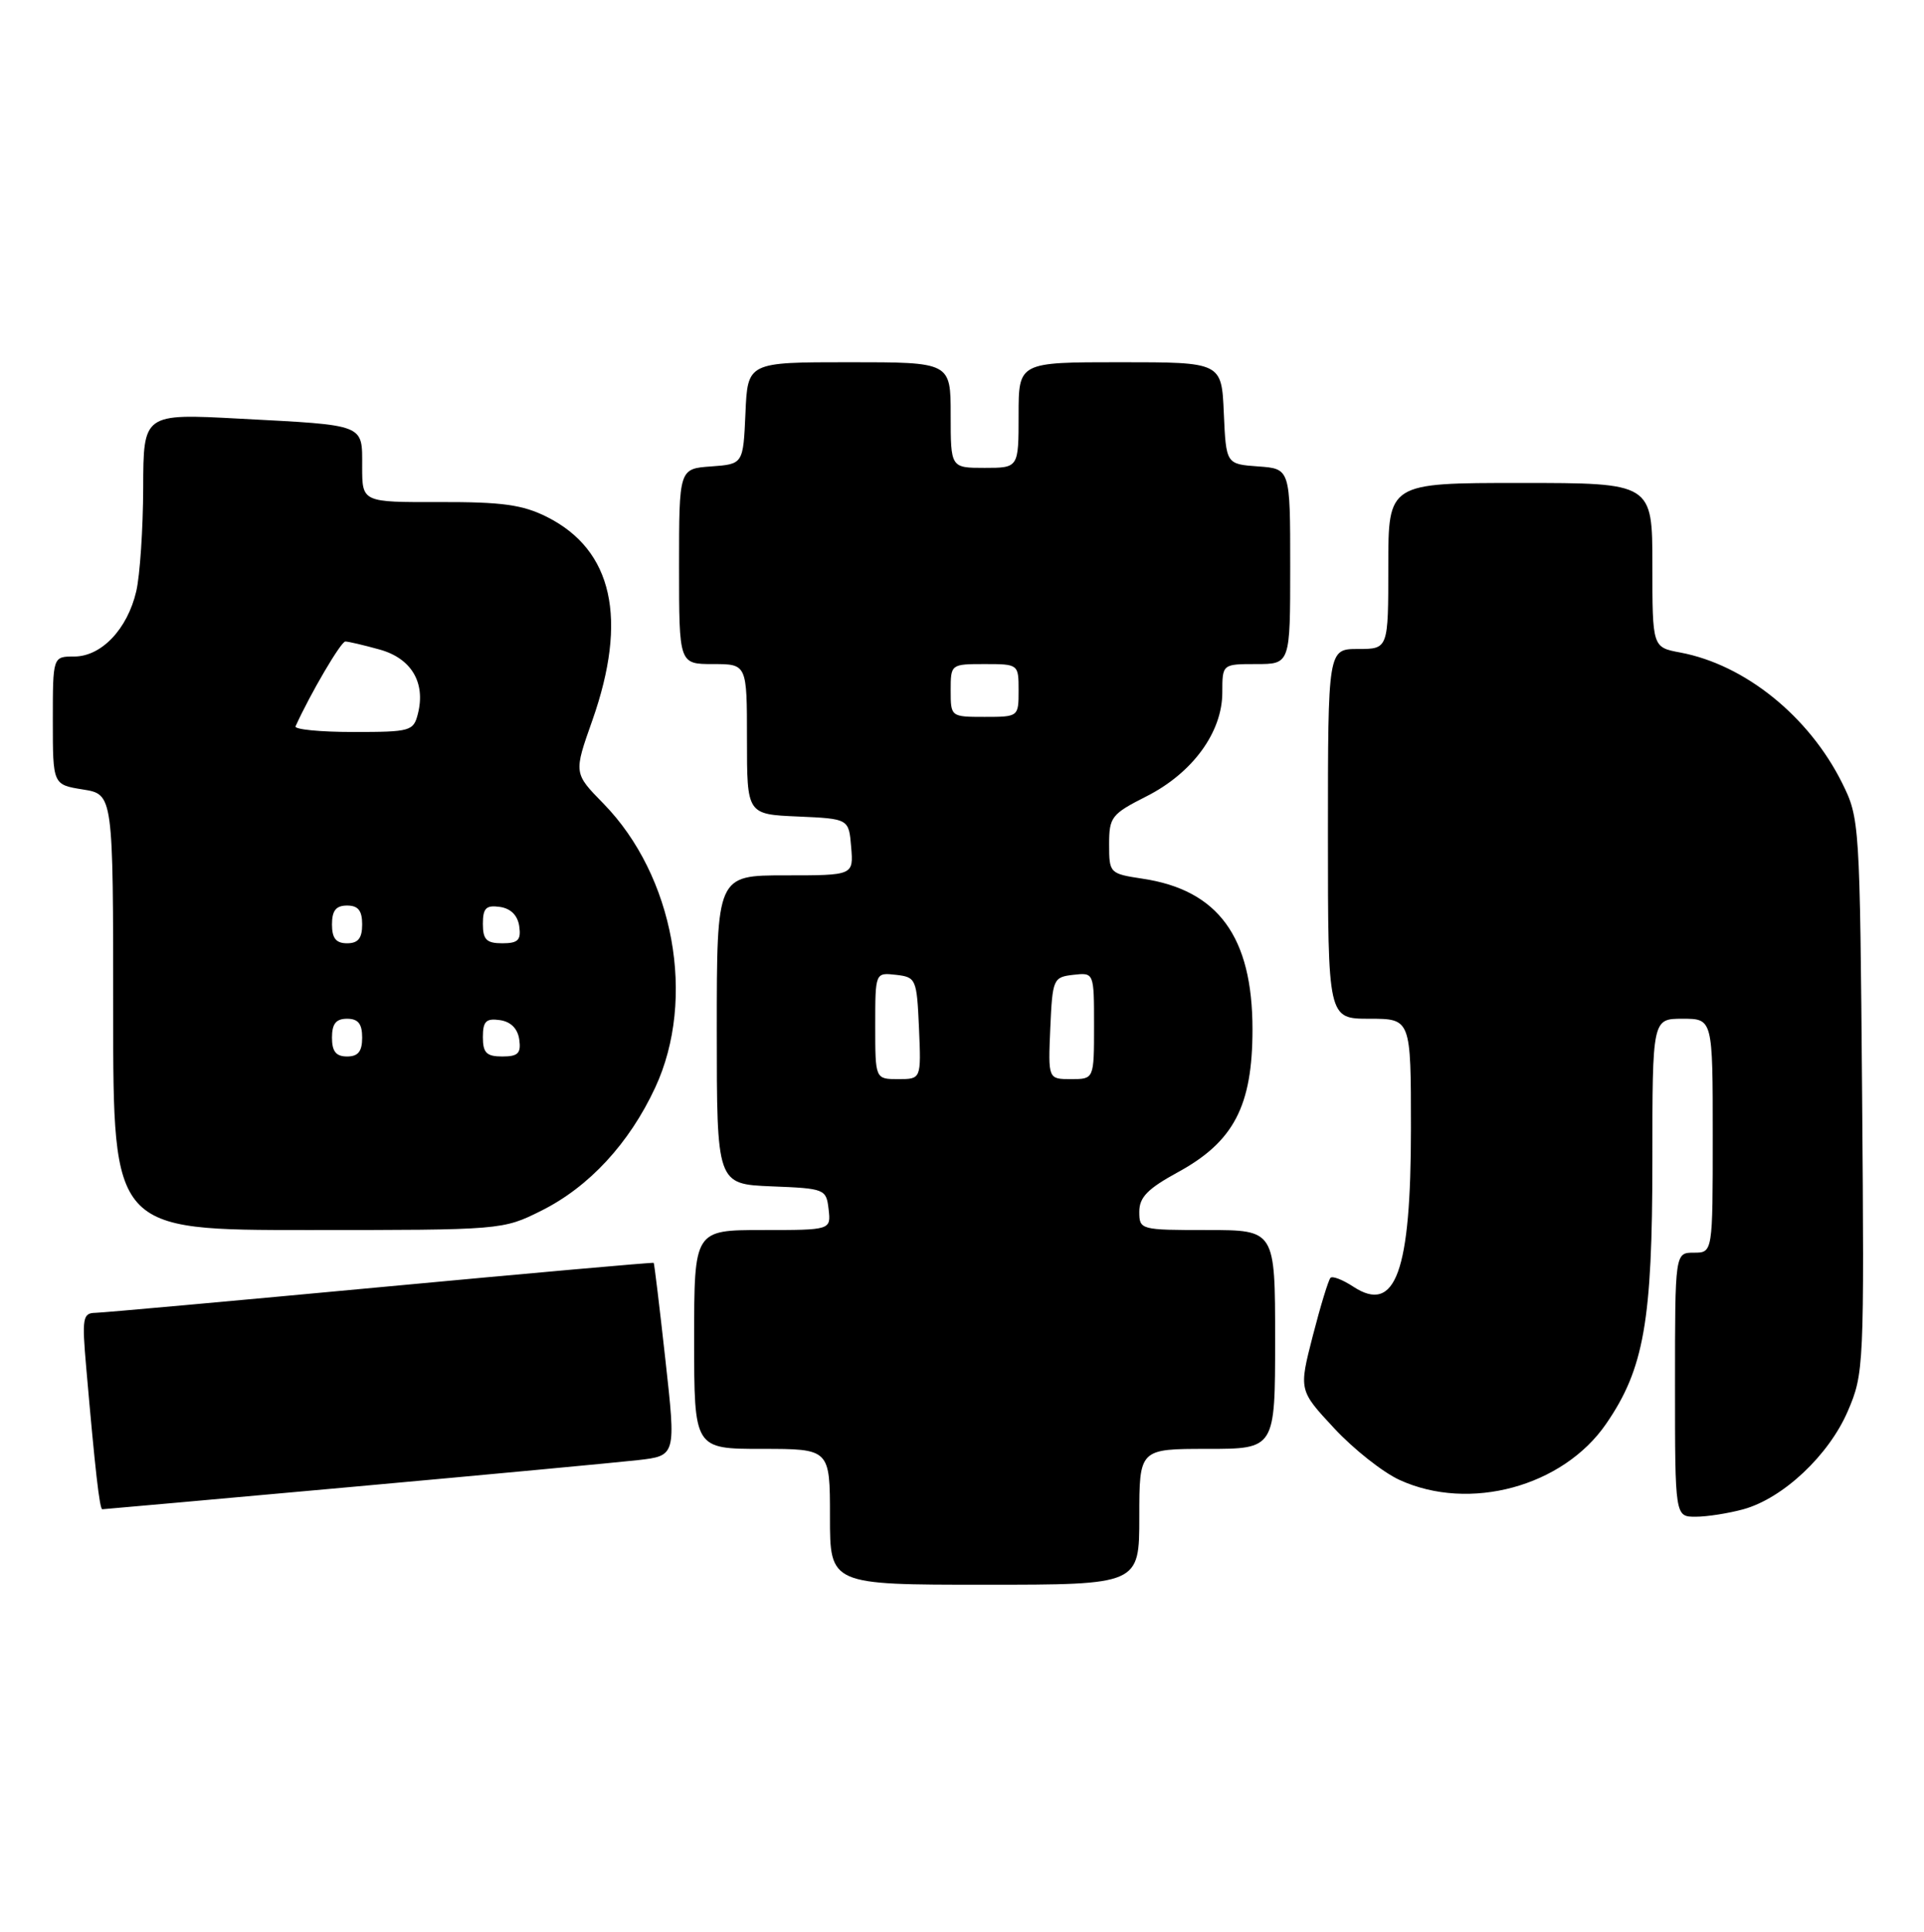 <?xml version="1.0" encoding="UTF-8" standalone="no"?>
<!DOCTYPE svg PUBLIC "-//W3C//DTD SVG 1.1//EN" "http://www.w3.org/Graphics/SVG/1.1/DTD/svg11.dtd" >
<svg xmlns="http://www.w3.org/2000/svg" xmlns:xlink="http://www.w3.org/1999/xlink" version="1.1" viewBox="0 0 255 256">
 <g >
 <path fill="currentColor"
d=" M 151.00 201.00 C 151.00 192.00 151.00 192.00 160.00 192.00 C 169.00 192.00 169.00 192.00 169.00 177.50 C 169.00 163.00 169.00 163.00 160.00 163.00 C 151.13 163.00 151.00 162.97 151.00 160.56 C 151.00 158.66 152.12 157.52 156.07 155.36 C 163.52 151.31 166.00 146.57 166.00 136.40 C 166.00 124.15 161.46 117.94 151.43 116.44 C 147.07 115.78 147.00 115.71 147.00 111.90 C 147.00 108.27 147.30 107.88 151.96 105.52 C 158.06 102.43 162.00 97.03 162.00 91.77 C 162.00 88.00 162.00 88.00 166.50 88.00 C 171.00 88.00 171.00 88.00 171.00 75.06 C 171.00 62.11 171.00 62.11 166.75 61.81 C 162.50 61.50 162.50 61.50 162.20 54.75 C 161.91 48.00 161.91 48.00 148.45 48.00 C 135.00 48.00 135.00 48.00 135.00 55.00 C 135.00 62.00 135.00 62.00 130.50 62.00 C 126.00 62.00 126.00 62.00 126.00 55.00 C 126.00 48.00 126.00 48.00 112.55 48.00 C 99.09 48.00 99.09 48.00 98.80 54.75 C 98.50 61.50 98.50 61.50 94.25 61.81 C 90.00 62.11 90.00 62.11 90.00 75.06 C 90.00 88.00 90.00 88.00 94.50 88.00 C 99.00 88.00 99.00 88.00 99.00 97.95 C 99.00 107.91 99.00 107.91 105.75 108.20 C 112.50 108.50 112.50 108.50 112.81 112.25 C 113.12 116.00 113.12 116.00 104.06 116.00 C 95.00 116.00 95.00 116.00 95.00 136.46 C 95.00 156.91 95.00 156.91 102.25 157.21 C 109.33 157.49 109.51 157.56 109.82 160.25 C 110.13 163.00 110.13 163.00 101.07 163.00 C 92.00 163.00 92.00 163.00 92.00 177.50 C 92.00 192.00 92.00 192.00 101.00 192.00 C 110.00 192.00 110.00 192.00 110.00 201.00 C 110.00 210.00 110.00 210.00 130.50 210.00 C 151.00 210.00 151.00 210.00 151.00 201.00 Z  M 231.07 200.00 C 236.33 198.54 242.39 192.84 244.90 187.00 C 247.04 182.03 247.09 181.08 246.80 145.21 C 246.50 108.96 246.47 108.44 244.15 103.76 C 239.75 94.92 231.27 88.08 222.70 86.47 C 219.00 85.78 219.00 85.78 219.00 74.89 C 219.00 64.00 219.00 64.00 201.50 64.00 C 184.00 64.00 184.00 64.00 184.00 75.00 C 184.00 86.00 184.00 86.00 180.00 86.00 C 176.00 86.00 176.00 86.00 176.00 110.50 C 176.00 135.00 176.00 135.00 181.50 135.00 C 187.00 135.00 187.00 135.00 187.00 149.53 C 187.00 168.56 184.96 174.17 179.37 170.51 C 177.97 169.59 176.61 169.06 176.34 169.33 C 176.07 169.60 175.01 173.06 173.99 177.03 C 172.14 184.23 172.14 184.23 176.82 189.26 C 179.39 192.03 183.30 195.12 185.50 196.12 C 194.76 200.36 207.16 196.99 212.87 188.68 C 217.89 181.39 219.00 175.07 219.00 153.79 C 219.00 135.00 219.00 135.00 223.00 135.00 C 227.00 135.00 227.00 135.00 227.00 150.50 C 227.00 166.00 227.00 166.00 224.50 166.00 C 222.00 166.00 222.00 166.00 222.00 183.50 C 222.00 201.00 222.00 201.00 224.75 200.99 C 226.26 200.99 229.10 200.54 231.07 200.00 Z  M 46.71 197.03 C 64.74 195.40 81.77 193.80 84.55 193.49 C 89.60 192.91 89.60 192.91 88.19 180.20 C 87.42 173.22 86.72 167.43 86.64 167.35 C 86.56 167.26 70.30 168.71 50.50 170.56 C 30.70 172.41 13.67 173.95 12.65 173.97 C 10.96 174.00 10.85 174.64 11.43 181.25 C 12.61 194.83 13.20 200.00 13.56 200.00 C 13.76 200.00 28.68 198.66 46.71 197.03 Z  M 71.74 160.44 C 78.06 157.29 83.40 151.52 86.84 144.12 C 92.31 132.35 89.33 116.05 79.97 106.48 C 76.03 102.46 76.03 102.46 78.50 95.48 C 83.25 82.01 81.21 72.88 72.49 68.50 C 69.26 66.88 66.54 66.51 58.25 66.53 C 48.00 66.56 48.00 66.56 48.00 61.85 C 48.00 56.14 48.58 56.37 31.75 55.48 C 19.00 54.80 19.00 54.80 18.98 64.65 C 18.96 70.07 18.55 76.23 18.06 78.35 C 16.89 83.37 13.44 87.00 9.83 87.00 C 7.00 87.00 7.00 87.00 7.00 95.49 C 7.00 103.98 7.00 103.98 11.00 104.62 C 15.00 105.26 15.00 105.26 15.00 134.13 C 15.00 163.00 15.00 163.00 40.80 163.00 C 66.48 163.00 66.63 162.99 71.74 160.44 Z  M 116.00 135.93 C 116.00 128.87 116.00 128.87 118.75 129.18 C 121.41 129.49 121.51 129.71 121.80 136.25 C 122.09 143.00 122.09 143.00 119.05 143.00 C 116.00 143.00 116.00 143.00 116.00 135.93 Z  M 139.20 136.25 C 139.49 129.71 139.59 129.49 142.25 129.18 C 145.00 128.87 145.00 128.87 145.00 135.93 C 145.00 143.00 145.00 143.00 141.95 143.00 C 138.91 143.00 138.91 143.00 139.20 136.25 Z  M 126.00 91.50 C 126.00 88.02 126.02 88.00 130.50 88.00 C 134.98 88.00 135.00 88.02 135.00 91.50 C 135.00 94.98 134.98 95.00 130.50 95.00 C 126.02 95.00 126.00 94.98 126.00 91.50 Z  M 44.00 137.50 C 44.00 135.67 44.53 135.00 46.00 135.00 C 47.47 135.00 48.00 135.67 48.00 137.50 C 48.00 139.33 47.47 140.00 46.00 140.00 C 44.53 140.00 44.00 139.33 44.00 137.50 Z  M 64.00 137.43 C 64.00 135.34 64.42 134.92 66.25 135.18 C 67.70 135.39 68.61 136.30 68.82 137.75 C 69.08 139.58 68.66 140.00 66.57 140.00 C 64.48 140.00 64.00 139.52 64.00 137.43 Z  M 44.00 122.50 C 44.00 120.67 44.53 120.00 46.00 120.00 C 47.47 120.00 48.00 120.67 48.00 122.50 C 48.00 124.33 47.47 125.00 46.00 125.00 C 44.53 125.00 44.00 124.33 44.00 122.50 Z  M 64.00 122.43 C 64.00 120.34 64.42 119.92 66.25 120.18 C 67.70 120.39 68.61 121.30 68.82 122.75 C 69.08 124.58 68.66 125.00 66.57 125.00 C 64.48 125.00 64.00 124.52 64.00 122.43 Z  M 39.17 96.25 C 41.12 91.94 45.19 85.00 45.77 85.01 C 46.17 85.01 48.21 85.49 50.30 86.07 C 54.51 87.23 56.43 90.44 55.39 94.57 C 54.81 96.89 54.42 97.00 46.81 97.00 C 42.42 97.00 38.99 96.66 39.17 96.25 Z "/>
</g>
</svg>